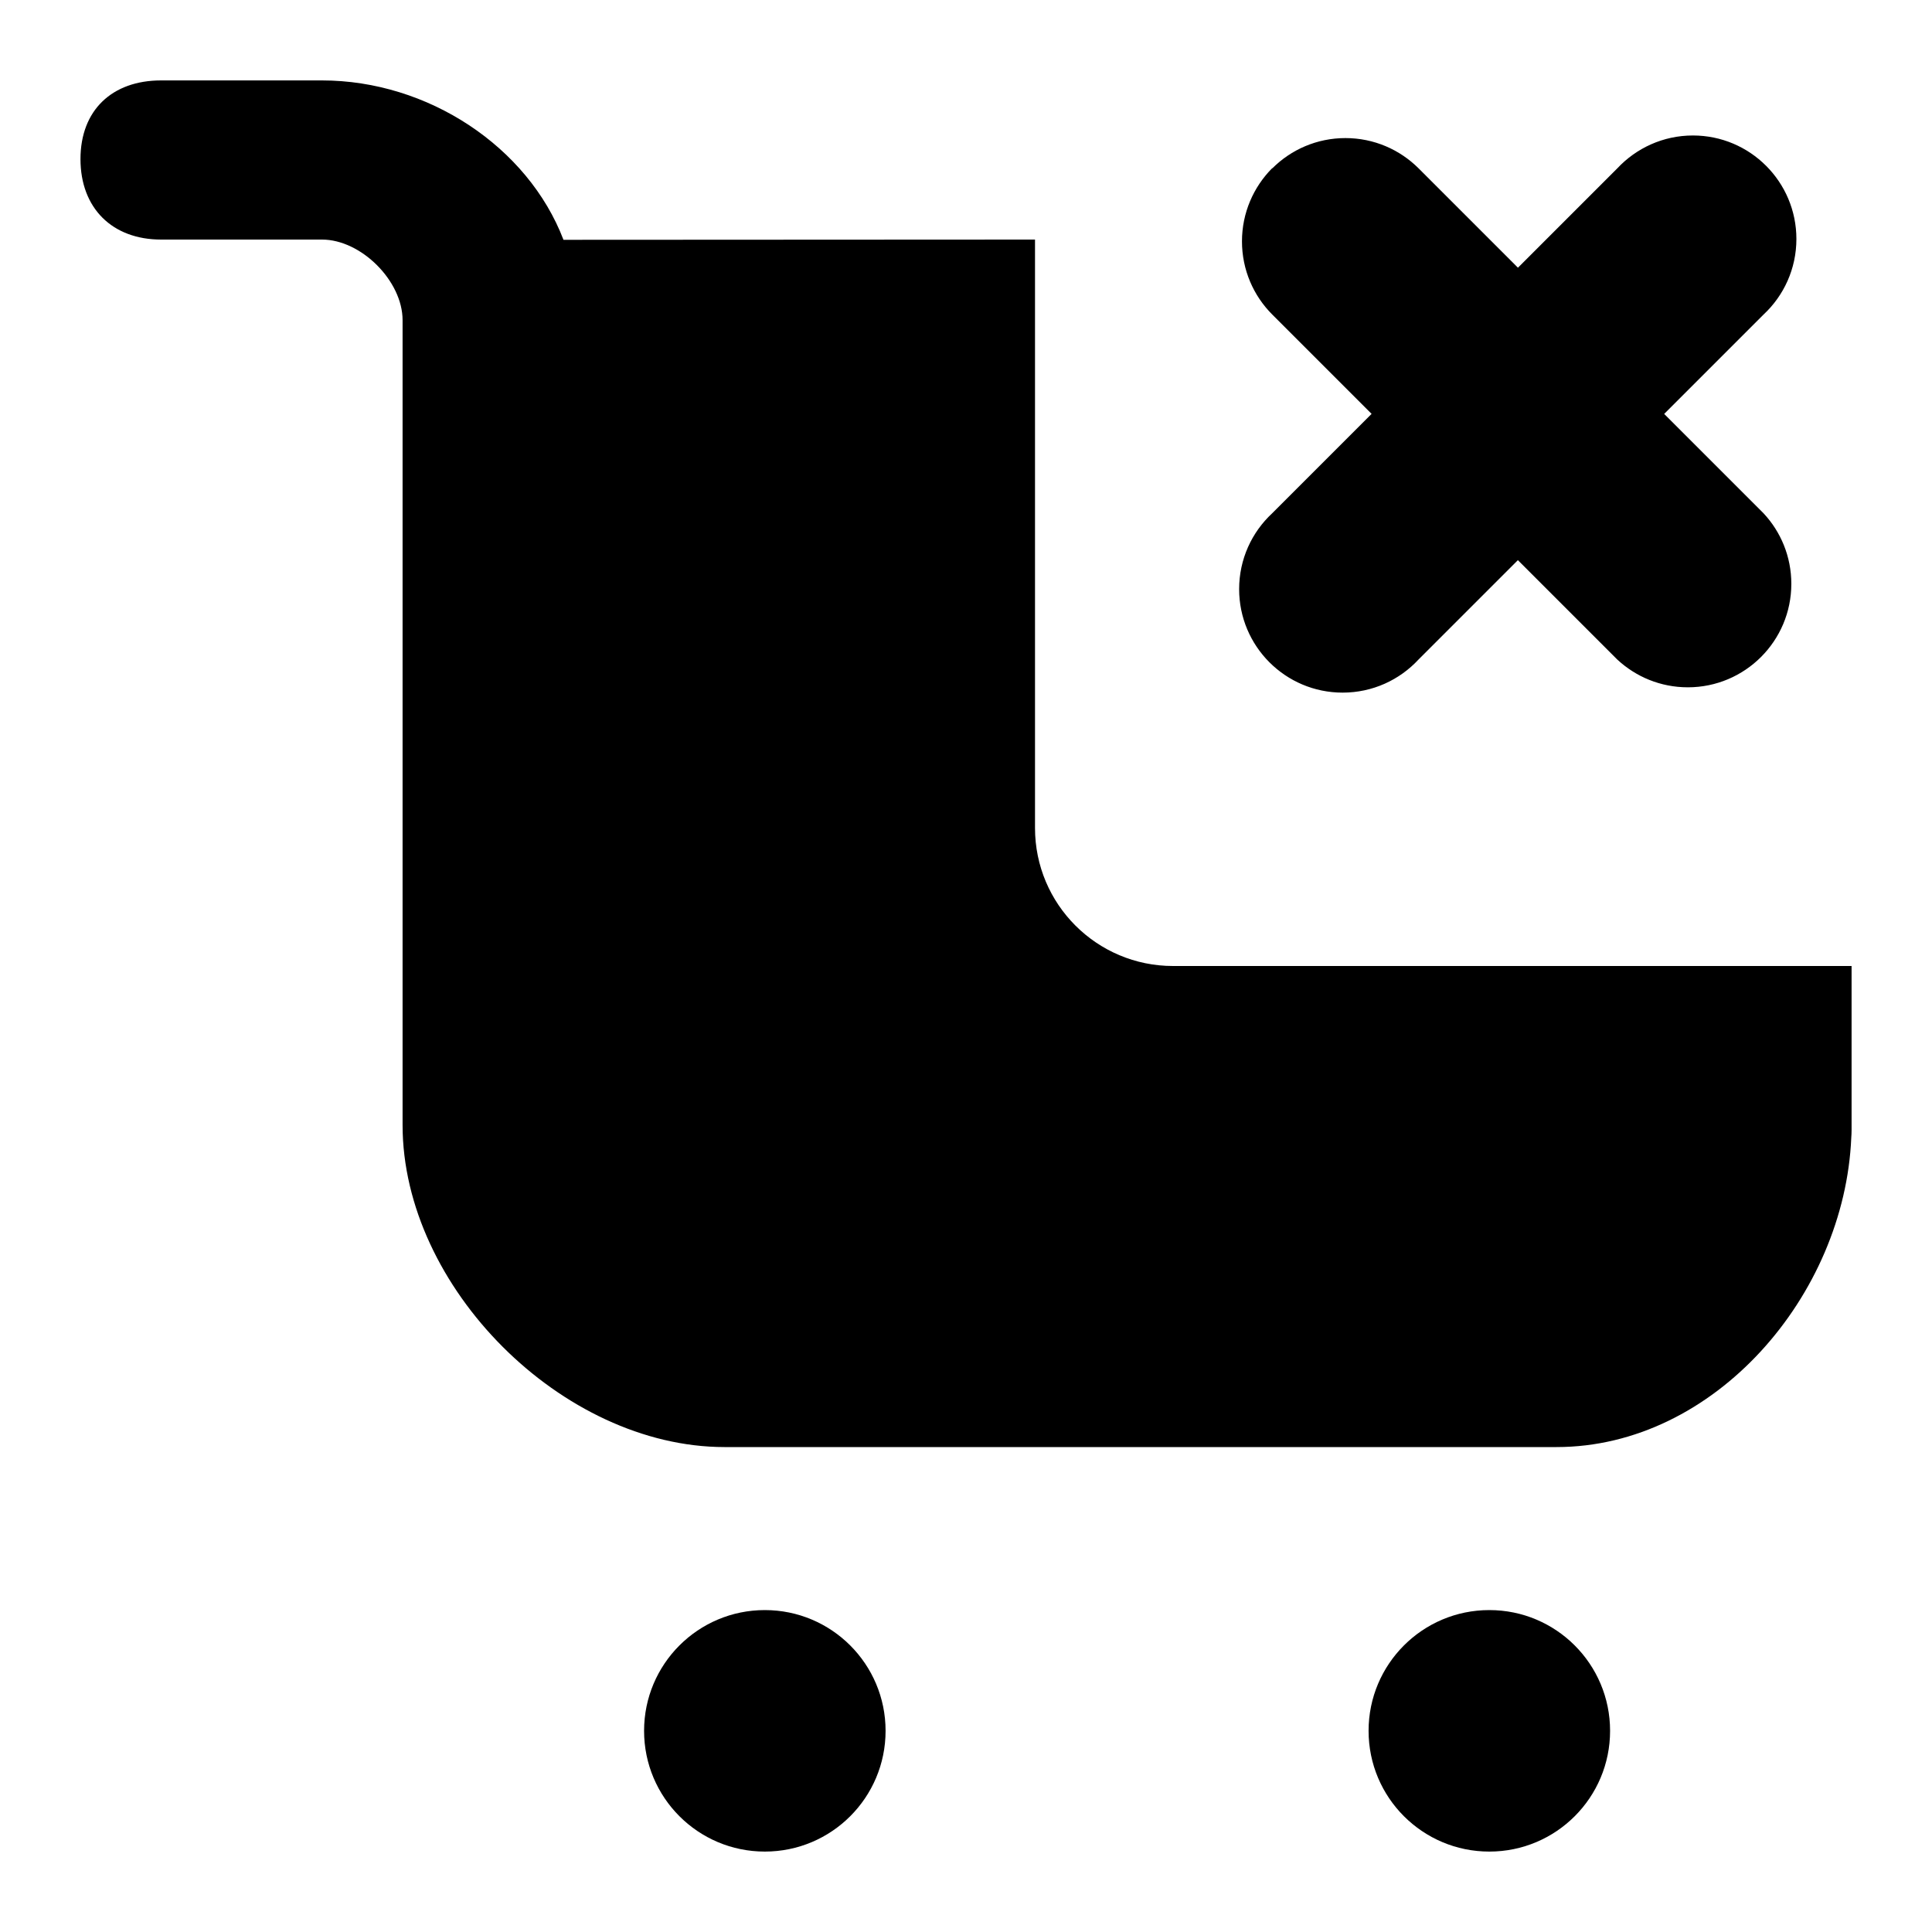 <!-- Generated by IcoMoon.io -->
<svg version="1.1" xmlns="http://www.w3.org/2000/svg" width="32" height="32" viewBox="0 0 32 32">
<path d="M17.143 3.968l-7.81 0.004c-0.59-1.543-2.247-2.64-4-2.64h-2.665c-0.812 0-1.335 0.494-1.335 1.303 0 0.812 0.526 1.333 1.335 1.333h2.665c0.649 0 1.335 0.686 1.335 1.335v13.332c0 2.686 2.647 5.332 5.332 5.333h13.781c2.617 0 4.773-2.514 4.882-5.127 0.003-0.038 0.005-0.081 0.005-0.126v-2.715h-11.239c-1.262 0-2.286-1.023-2.286-2.286v0-9.746zM14.668 28.668c0 1.105-0.895 2-2 2s-2-0.895-2-2v0c0-1.105 0.895-2 2-2s2 0.895 2 2v0zM24.668 30.668c1.105 0 2-0.895 2-2s-0.895-2-2-2v0c-1.105 0-2 0.895-2 2s0.895 2 2 2v0zM21.074 2.788c0.31-0.31 0.738-0.501 1.211-0.501s0.901 0.192 1.211 0.501l1.646 1.646 1.646-1.646c0.314-0.335 0.759-0.544 1.252-0.544 0.947 0 1.714 0.768 1.714 1.714 0 0.494-0.209 0.939-0.543 1.251l-0.001 0.001-1.646 1.646 1.646 1.646c0.285 0.305 0.46 0.716 0.46 1.168 0 0.947-0.768 1.714-1.714 1.714-0.452 0-0.863-0.175-1.17-0.461l0.001 0.001-1.646-1.646-1.646 1.646c-0.314 0.338-0.761 0.548-1.257 0.548-0.947 0-1.714-0.768-1.714-1.714 0-0.496 0.21-0.943 0.547-1.256l0.001-0.001 1.646-1.646-1.646-1.646c-0.31-0.31-0.501-0.739-0.501-1.212s0.192-0.901 0.501-1.212v0z"></path>
</svg>

